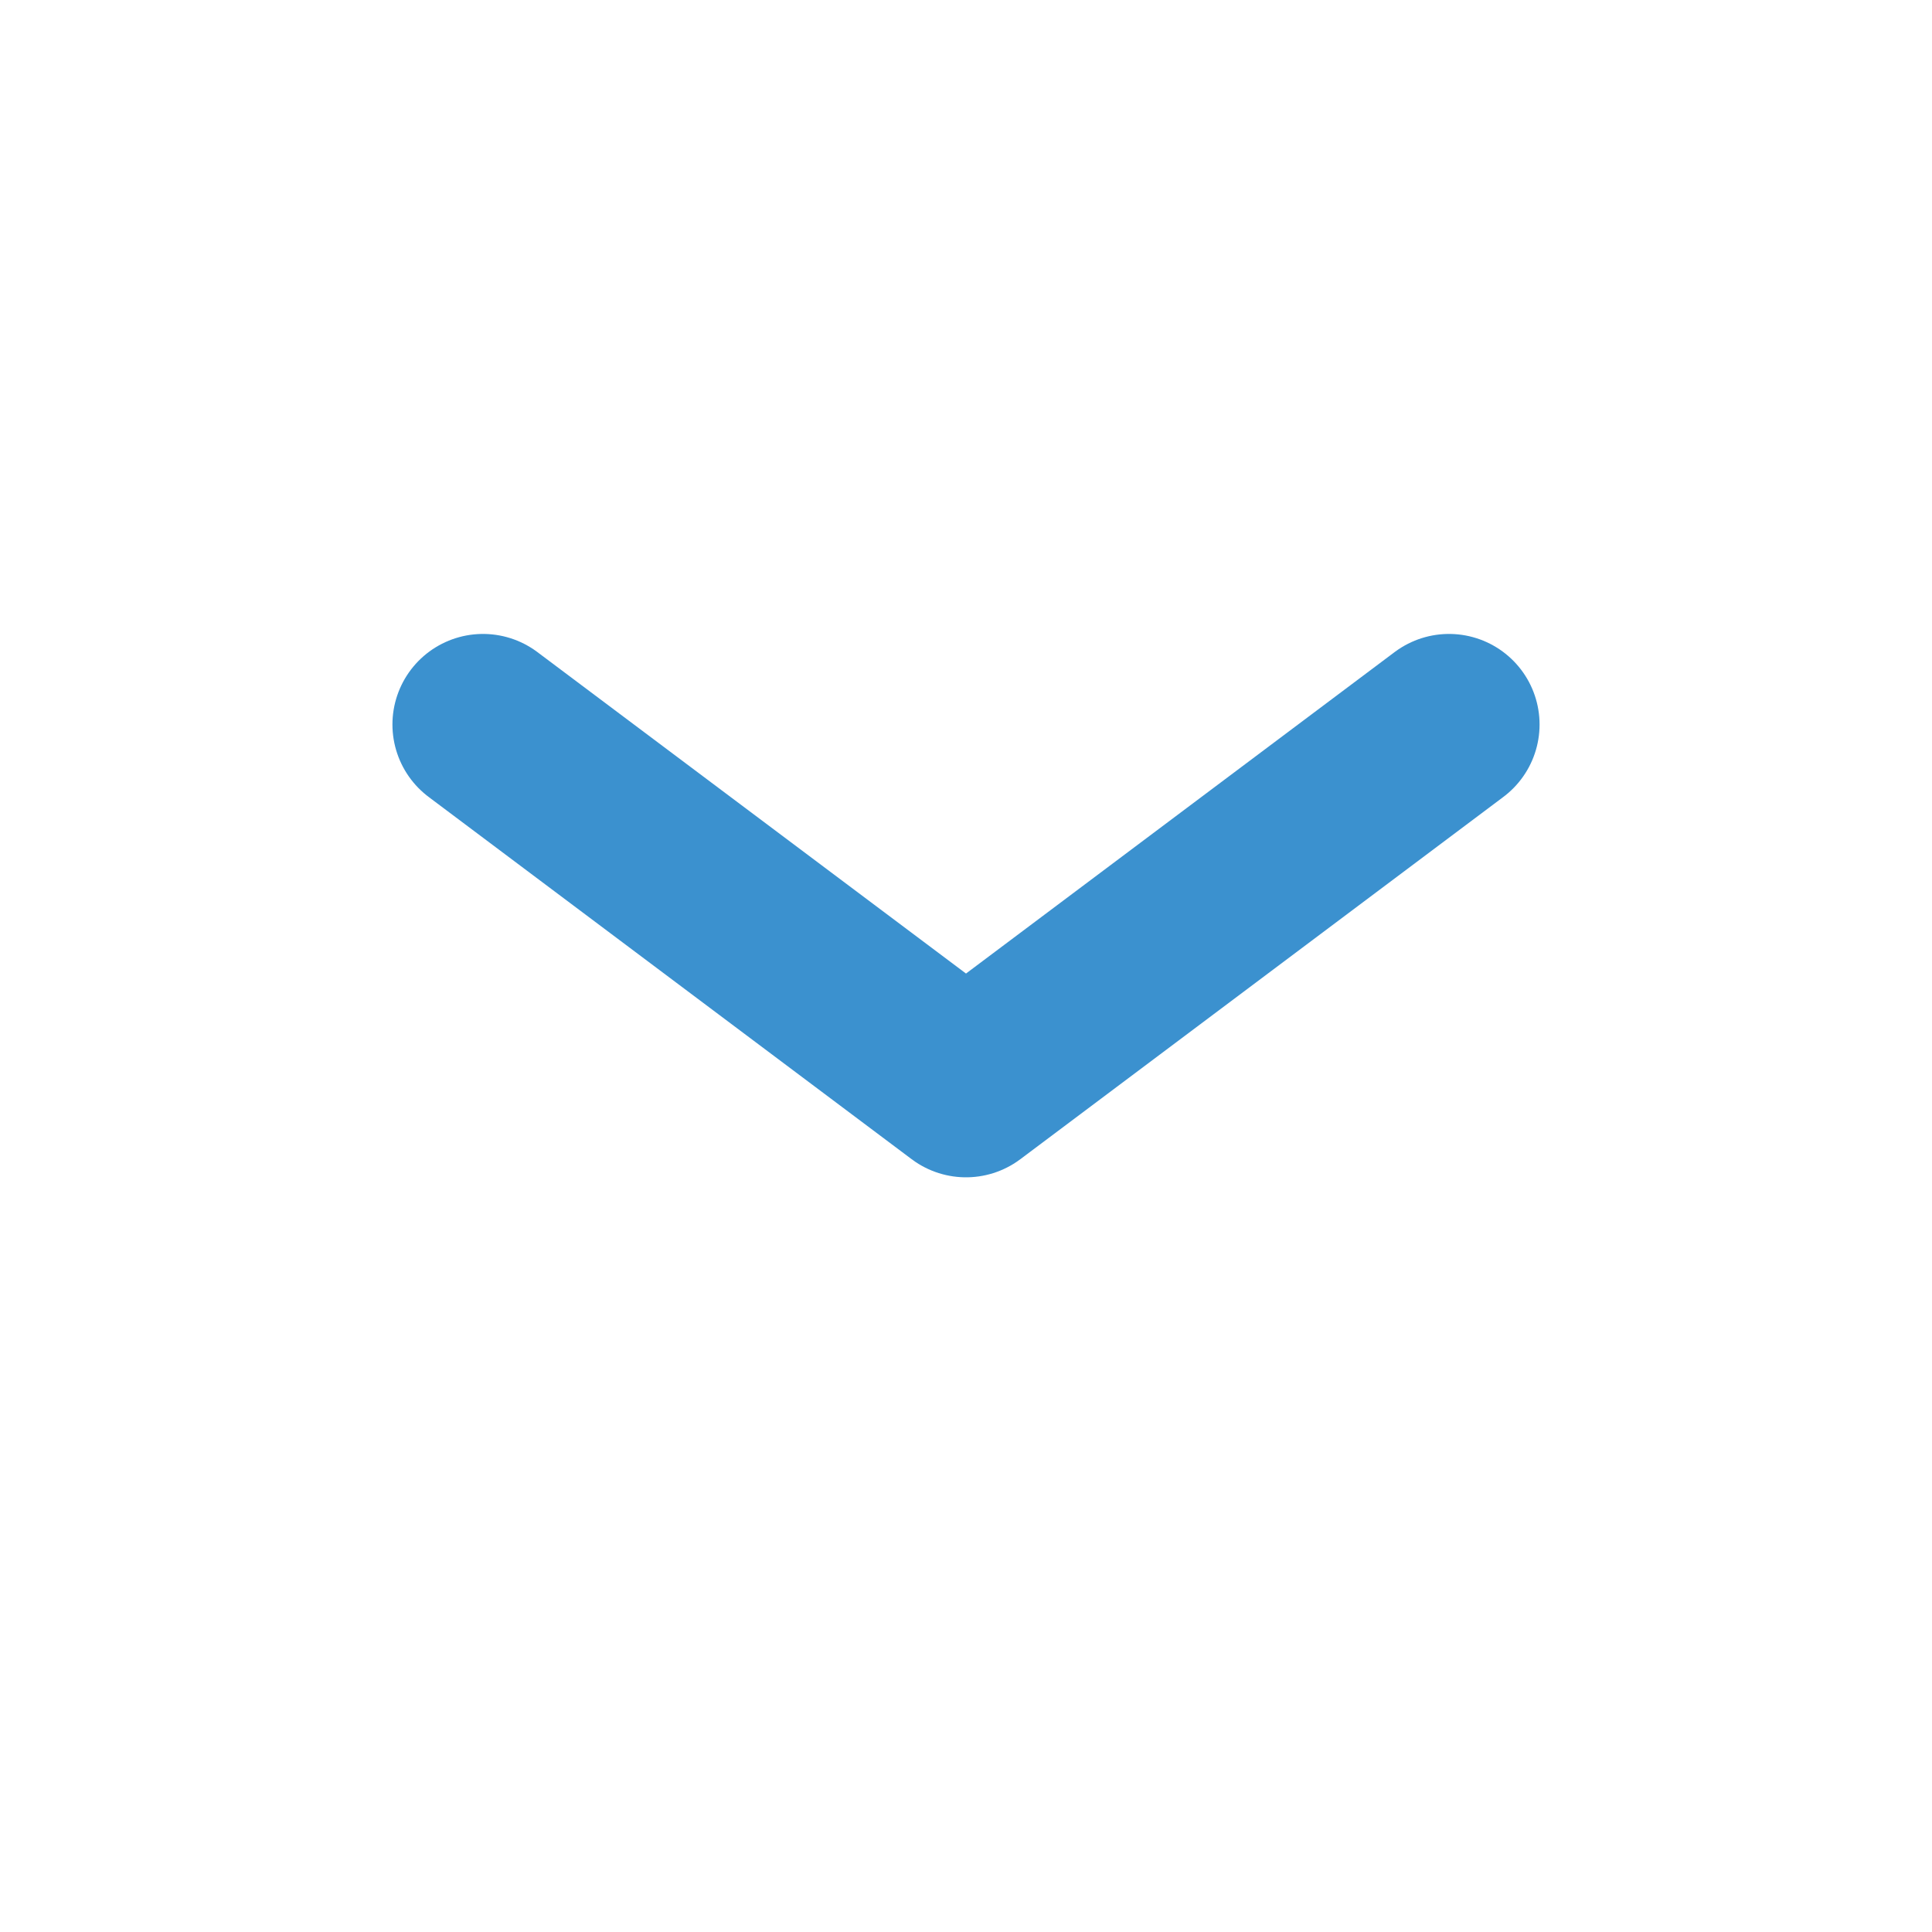 <svg width="16" height="16" viewBox="0 0 16 16" fill="none" xmlns="http://www.w3.org/2000/svg">
<path d="M12 6L8 9L4 6" stroke="#3B91CF" stroke-width="1.5" stroke-linecap="round" stroke-linejoin="round"/>
</svg>
